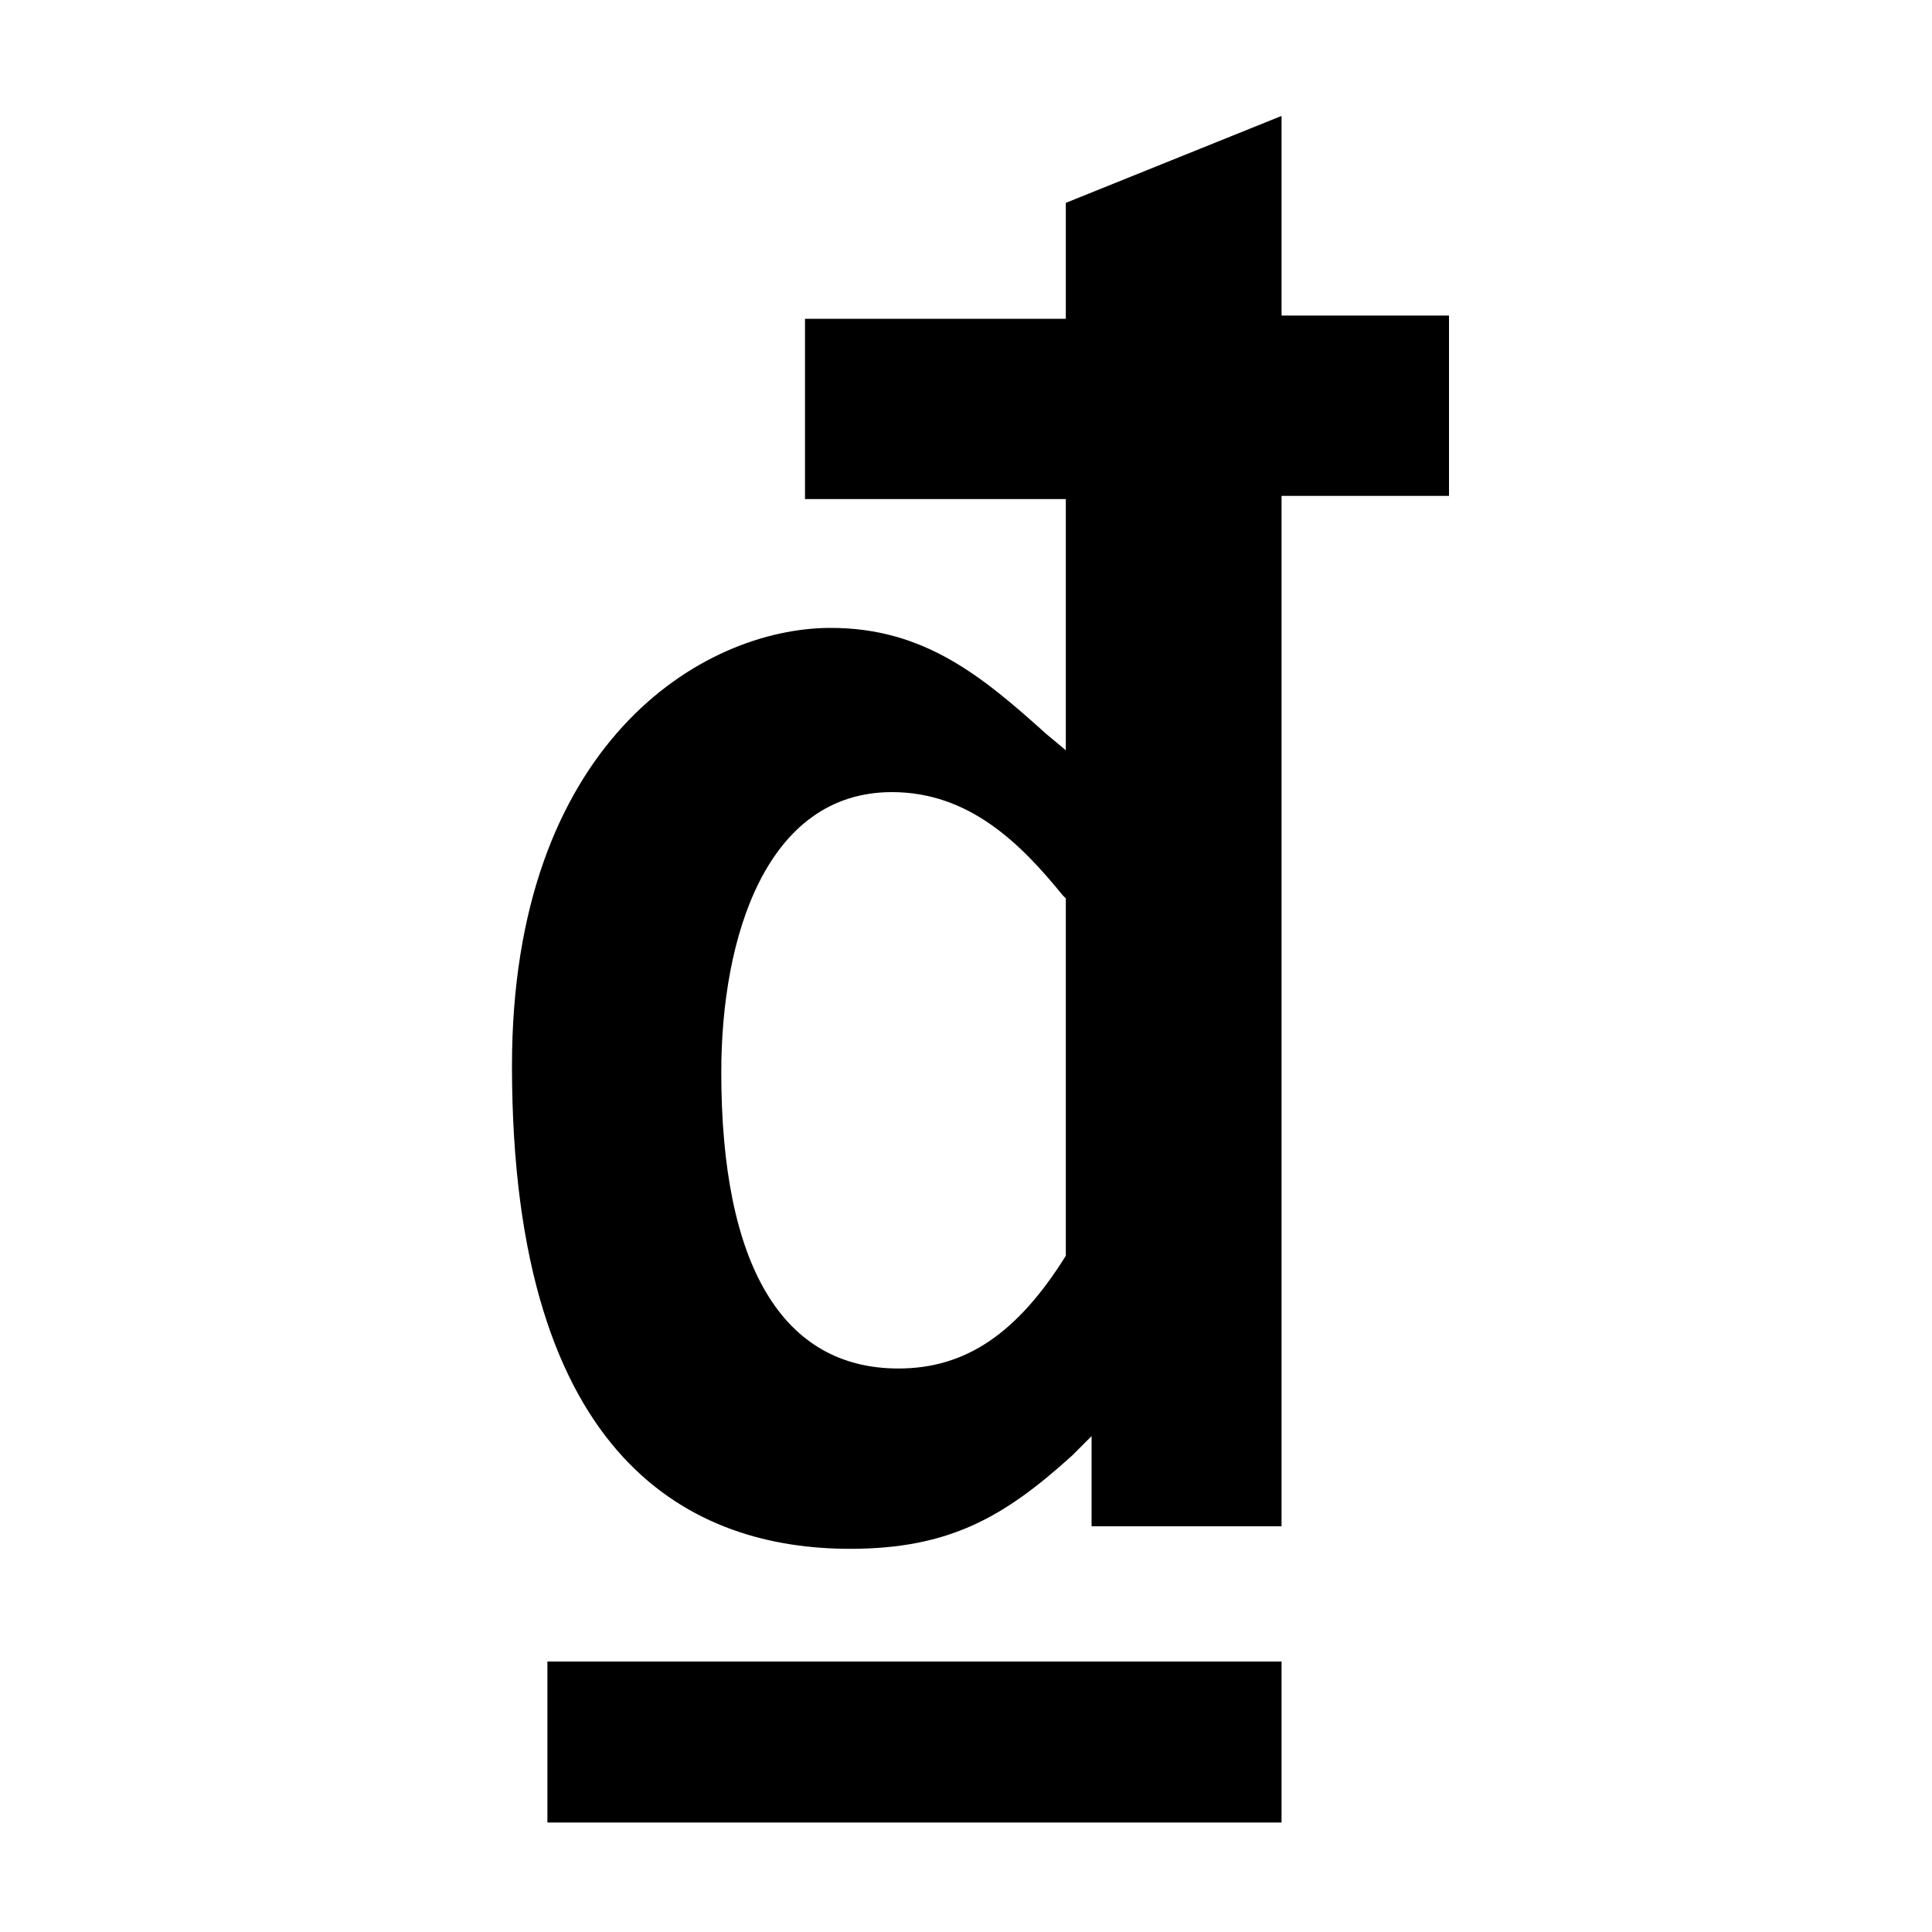 <svg xmlns="http://www.w3.org/2000/svg" viewBox="0 0 60 60"><switch><g><path d="M39.8 9.8V3.6l-6.7 2.7v3.6H25v5.6h8.1v7.8l-.6-.5c-2-1.8-3.8-3.3-6.7-3.3-4 0-9.9 3.6-9.9 13.6 0 12.4 5.7 15 10.5 15 3.1 0 4.8-1 6.9-2.9l.6-.6v2.8h5.9v-32H45V9.8h-5.2zM33.1 39c-1.5 2.4-3.1 3.5-5.2 3.5-3.6 0-5.5-3.2-5.5-9.2 0-4.2 1.4-8.7 5.3-8.7 2.4 0 4 1.6 5.3 3.2l.1.1V39zM17 51.6h22.8v5H17z"/></g></switch></svg>